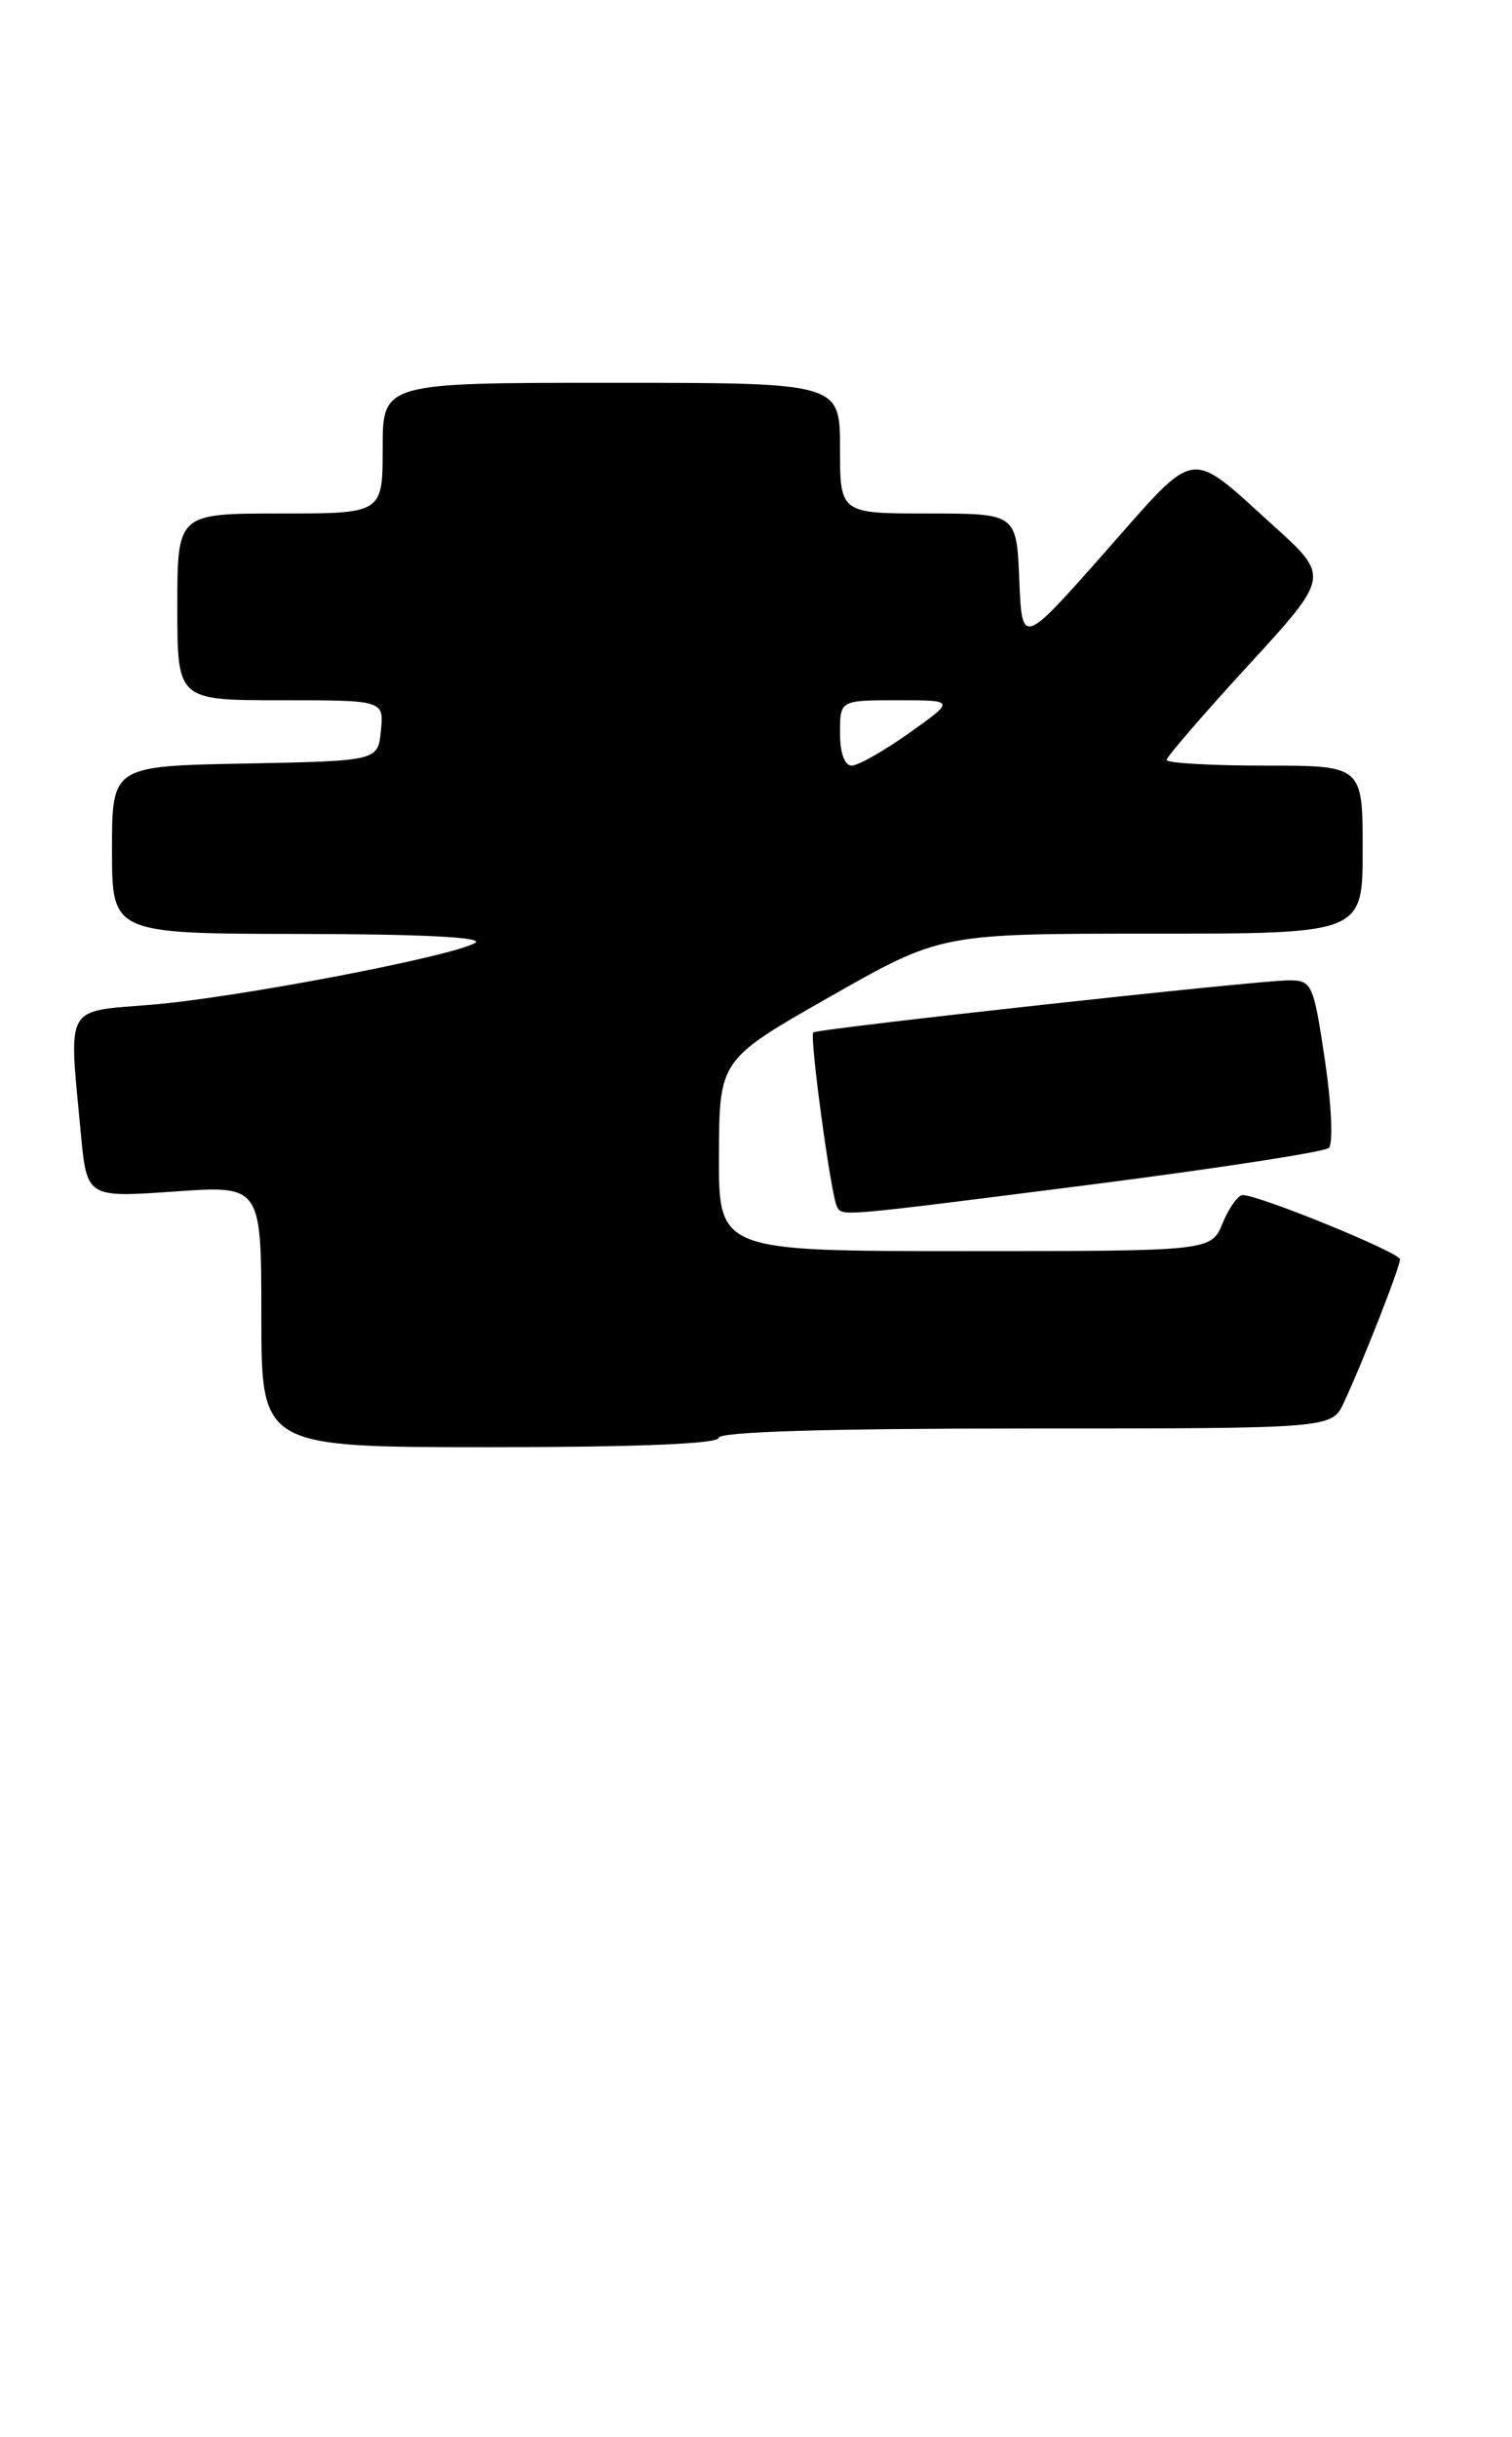 <?xml version="1.0" encoding="UTF-8" standalone="no"?>
<!DOCTYPE svg PUBLIC "-//W3C//DTD SVG 1.1//EN" "http://www.w3.org/Graphics/SVG/1.1/DTD/svg11.dtd" >
<svg xmlns="http://www.w3.org/2000/svg" xmlns:xlink="http://www.w3.org/1999/xlink" version="1.1" viewBox="0 0 162 261">
 <g >
 <path fill="currentColor"
d=" M 77.00 154.00 C 77.00 153.35 88.61 153.00 109.84 153.00 C 142.68 153.00 142.68 153.00 143.97 150.25 C 145.94 146.07 150.00 135.72 150.00 134.88 C 150.00 134.16 134.93 128.00 133.15 128.00 C 132.65 128.00 131.68 129.35 131.00 131.00 C 129.76 134.00 129.76 134.00 103.38 134.00 C 77.00 134.00 77.00 134.00 77.03 123.75 C 77.07 113.50 77.07 113.50 88.93 106.75 C 100.80 100.00 100.80 100.00 123.40 100.00 C 146.00 100.00 146.00 100.00 146.00 91.00 C 146.00 82.00 146.00 82.00 135.50 82.00 C 129.72 82.00 125.00 81.73 125.00 81.39 C 125.00 81.06 128.93 76.51 133.74 71.27 C 142.47 61.76 142.47 61.76 136.49 56.35 C 127.18 47.94 128.45 47.75 118.39 59.14 C 109.50 69.19 109.50 69.19 109.21 62.10 C 108.91 55.00 108.91 55.00 99.46 55.00 C 90.00 55.00 90.00 55.00 90.00 48.00 C 90.00 41.00 90.00 41.00 65.50 41.00 C 41.00 41.00 41.00 41.00 41.00 48.00 C 41.00 55.00 41.00 55.00 30.00 55.00 C 19.00 55.00 19.00 55.00 19.00 65.00 C 19.00 75.00 19.00 75.00 30.06 75.00 C 41.13 75.00 41.13 75.00 40.81 78.25 C 40.50 81.50 40.50 81.50 26.25 81.78 C 12.00 82.05 12.00 82.05 12.00 91.03 C 12.00 100.00 12.00 100.00 32.25 100.03 C 45.26 100.05 51.93 100.39 50.91 100.99 C 48.39 102.46 25.35 106.86 16.25 107.61 C 6.82 108.38 7.35 107.43 8.66 121.39 C 9.31 128.27 9.31 128.27 18.66 127.62 C 28.00 126.96 28.00 126.96 28.00 140.98 C 28.00 155.00 28.00 155.00 52.50 155.00 C 68.17 155.00 77.00 154.64 77.00 154.00 Z  M 116.94 126.87 C 130.45 125.14 141.89 123.38 142.37 122.95 C 142.85 122.51 142.67 118.39 141.96 113.58 C 140.73 105.35 140.57 105.00 138.09 105.00 C 134.84 104.99 87.63 110.17 87.14 110.58 C 86.71 110.95 89.05 128.17 89.68 129.25 C 90.29 130.29 89.62 130.35 116.94 126.87 Z  M 90.00 78.50 C 90.00 75.00 90.00 75.00 96.18 75.00 C 102.35 75.00 102.35 75.00 97.43 78.50 C 94.72 80.42 91.94 82.00 91.25 82.00 C 90.49 82.00 90.00 80.64 90.00 78.50 Z "/>
</g>
</svg>